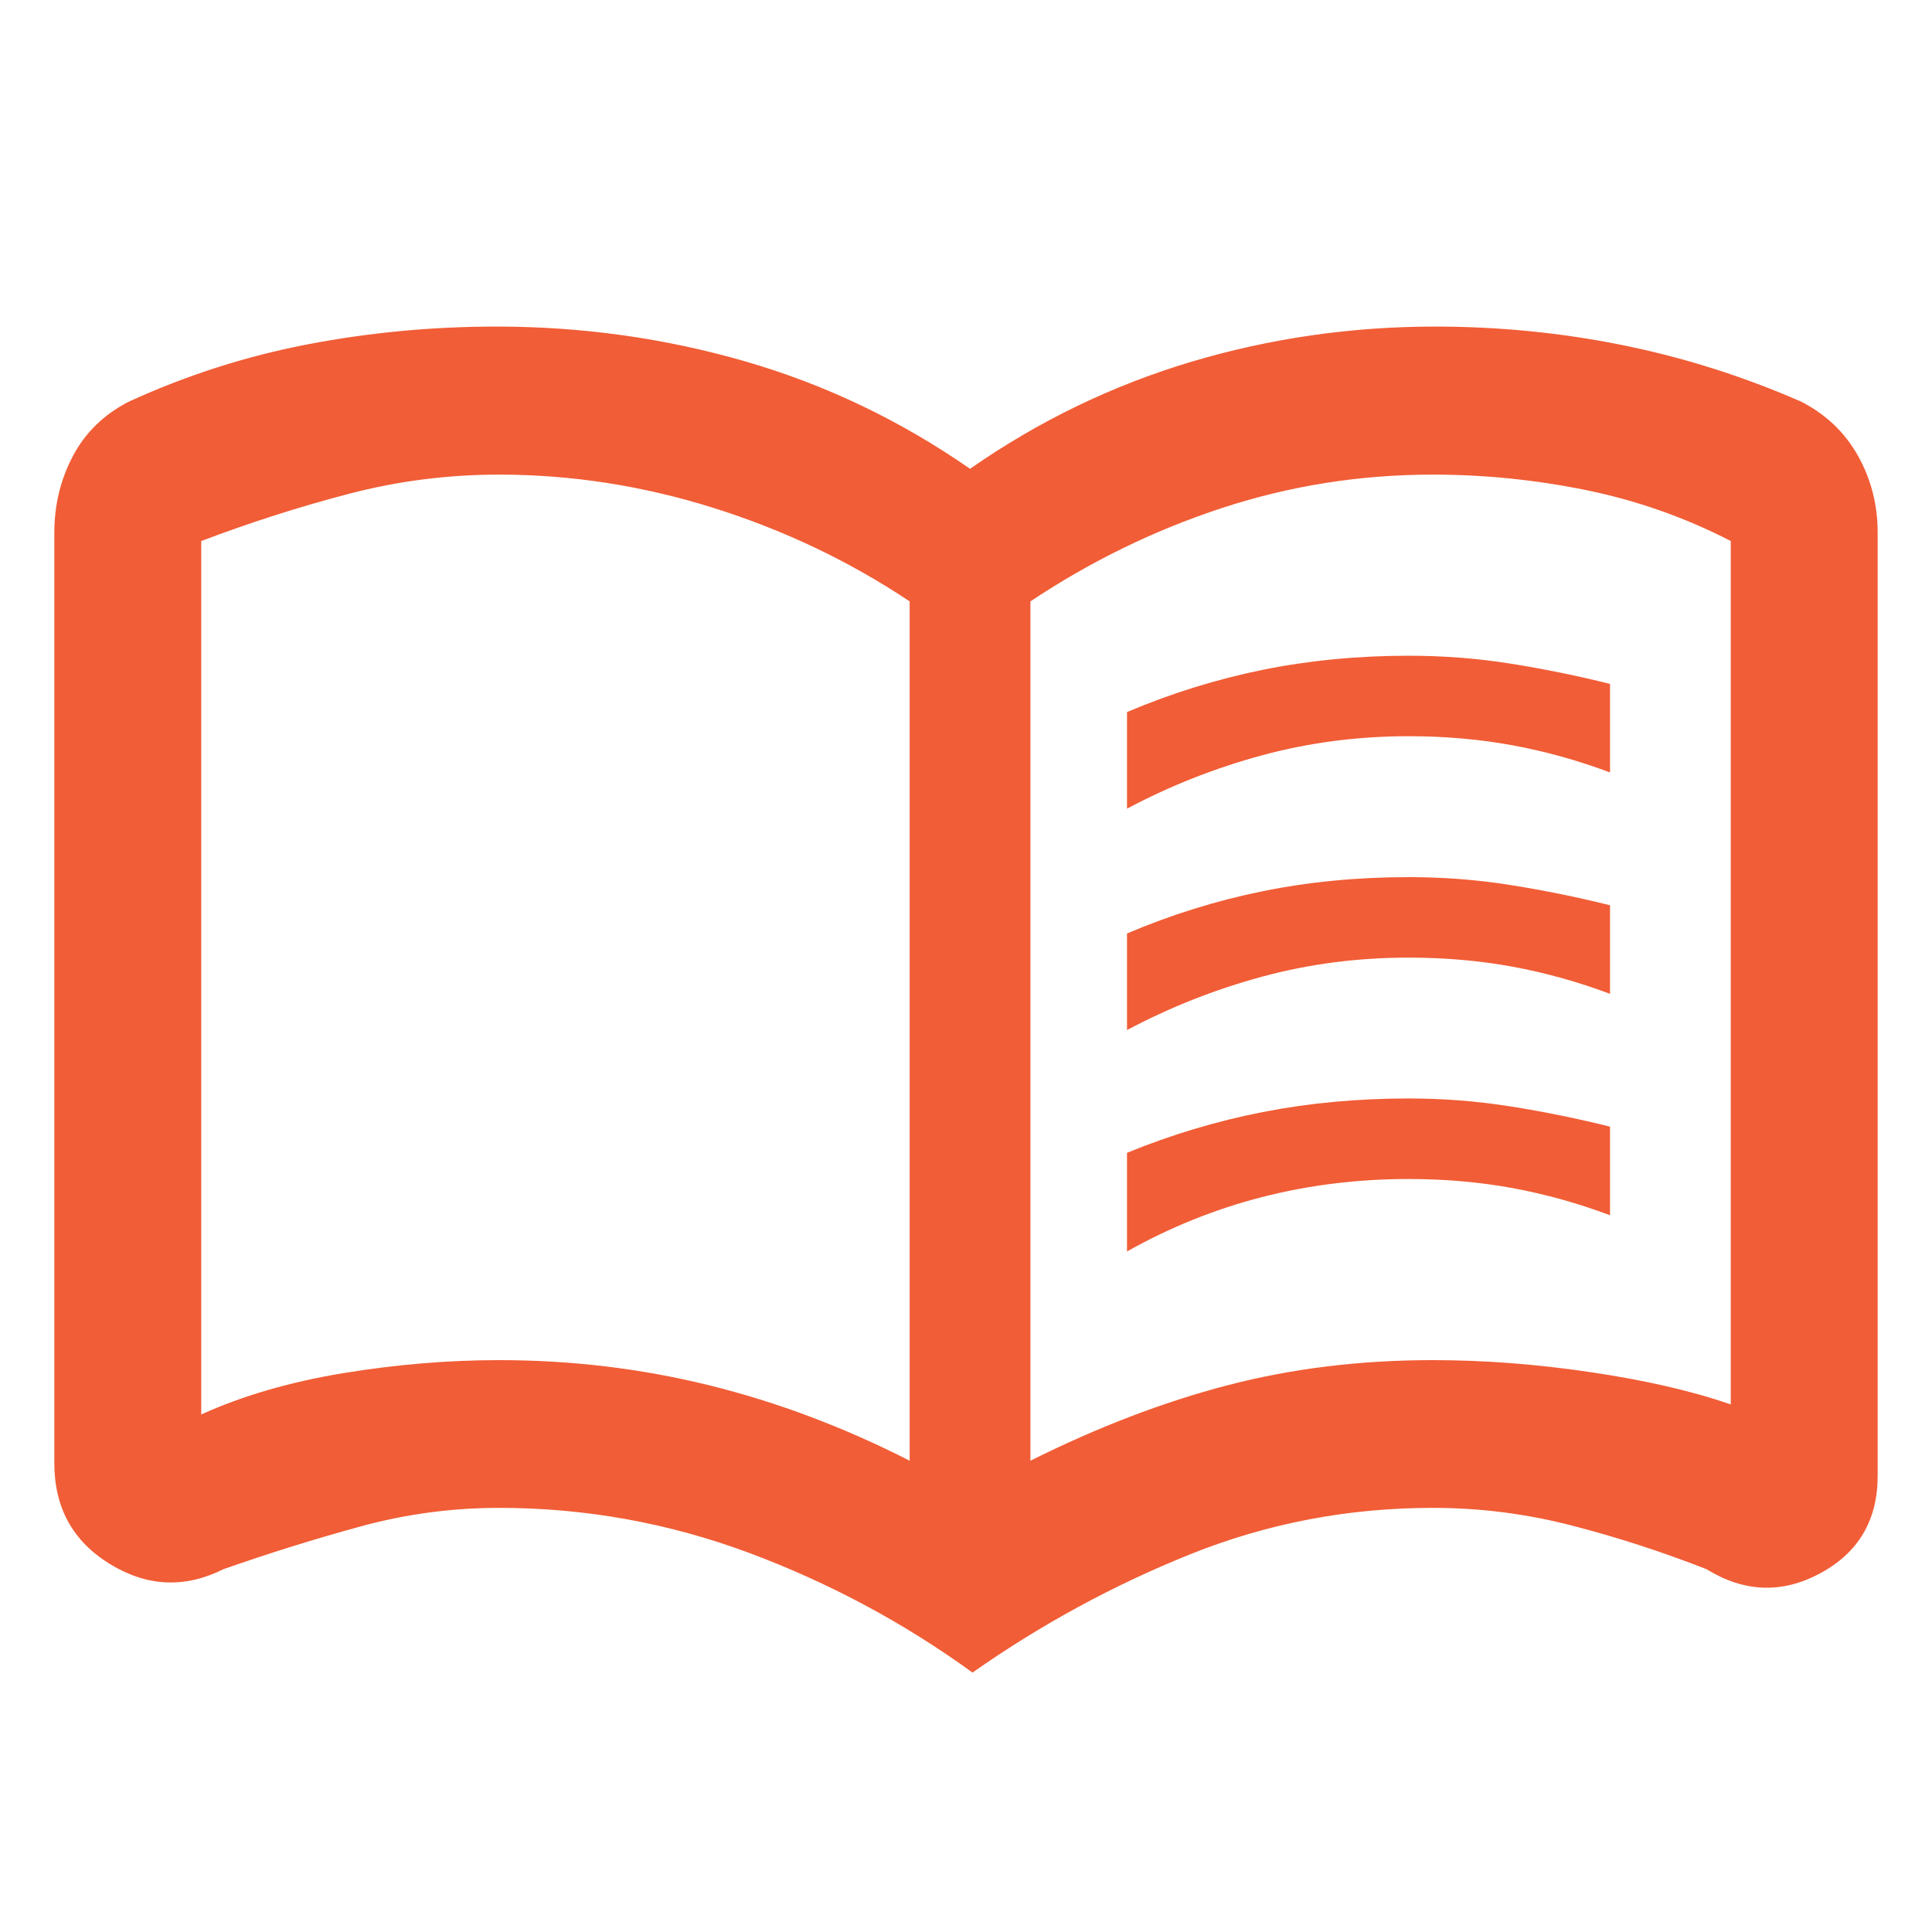 <svg width="32" height="32" viewBox="0 0 32 32" fill="none" xmlns="http://www.w3.org/2000/svg">
<path d="M18.667 13.394V11.794C19.4 11.483 20.15 11.25 20.917 11.094C21.683 10.939 22.489 10.861 23.333 10.861C23.911 10.861 24.478 10.905 25.033 10.994C25.589 11.083 26.133 11.194 26.667 11.328V12.794C26.133 12.594 25.594 12.444 25.05 12.344C24.506 12.244 23.933 12.194 23.333 12.194C22.489 12.194 21.678 12.3 20.9 12.511C20.122 12.722 19.378 13.016 18.667 13.394ZM18.667 20.728V19.094C19.4 18.794 20.15 18.569 20.917 18.419C21.683 18.269 22.489 18.194 23.333 18.194C23.911 18.194 24.478 18.239 25.033 18.328C25.589 18.416 26.133 18.528 26.667 18.661V20.128C26.133 19.928 25.594 19.778 25.05 19.678C24.506 19.578 23.933 19.528 23.333 19.528C22.489 19.528 21.678 19.628 20.9 19.828C20.122 20.028 19.378 20.328 18.667 20.728ZM18.667 17.061V15.461C19.4 15.15 20.15 14.916 20.917 14.761C21.683 14.605 22.489 14.528 23.333 14.528C23.911 14.528 24.478 14.572 25.033 14.661C25.589 14.75 26.133 14.861 26.667 14.994V16.461C26.133 16.261 25.594 16.111 25.05 16.011C24.506 15.911 23.933 15.861 23.333 15.861C22.489 15.861 21.678 15.966 20.9 16.178C20.122 16.389 19.378 16.683 18.667 17.061ZM8.267 22.528C9.457 22.528 10.616 22.666 11.743 22.944C12.87 23.222 13.978 23.639 15.067 24.194V9.961C14.067 9.294 12.982 8.778 11.813 8.411C10.643 8.044 9.461 7.861 8.267 7.861C7.422 7.861 6.594 7.966 5.783 8.178C4.972 8.389 4.156 8.65 3.333 8.961V23.428C4.022 23.116 4.806 22.889 5.683 22.744C6.561 22.6 7.422 22.528 8.267 22.528ZM17.067 24.194C18.178 23.639 19.267 23.222 20.333 22.944C21.4 22.666 22.533 22.528 23.733 22.528C24.578 22.528 25.45 22.594 26.35 22.728C27.25 22.861 28.022 23.039 28.667 23.261V8.961C27.911 8.571 27.113 8.29 26.273 8.118C25.432 7.947 24.586 7.861 23.733 7.861C22.533 7.861 21.372 8.044 20.25 8.411C19.128 8.778 18.067 9.294 17.067 9.961V24.194ZM16.108 27.703C14.96 26.871 13.721 26.209 12.392 25.715C11.062 25.222 9.687 24.975 8.267 24.975C7.485 24.975 6.717 25.078 5.963 25.285C5.209 25.491 4.456 25.726 3.703 25.99C3.064 26.31 2.437 26.282 1.822 25.906C1.207 25.53 0.9 24.973 0.9 24.236V8.822C0.9 8.363 1.003 7.939 1.209 7.551C1.414 7.163 1.723 6.863 2.135 6.652C3.093 6.214 4.083 5.897 5.104 5.702C6.126 5.506 7.167 5.409 8.228 5.409C9.641 5.409 11.012 5.601 12.341 5.985C13.669 6.369 14.911 6.962 16.067 7.765C17.2 6.975 18.42 6.385 19.726 5.994C21.032 5.604 22.381 5.409 23.772 5.409C24.825 5.409 25.859 5.511 26.873 5.716C27.887 5.921 28.873 6.233 29.832 6.652C30.244 6.863 30.558 7.163 30.775 7.551C30.992 7.939 31.1 8.363 31.1 8.822V24.444C31.1 25.177 30.784 25.715 30.152 26.057C29.52 26.399 28.891 26.376 28.264 25.99C27.533 25.704 26.791 25.463 26.037 25.268C25.283 25.073 24.515 24.975 23.733 24.975C22.331 24.975 20.993 25.231 19.72 25.741C18.447 26.252 17.243 26.906 16.108 27.703Z" fill="#F15D36"/>
</svg>
